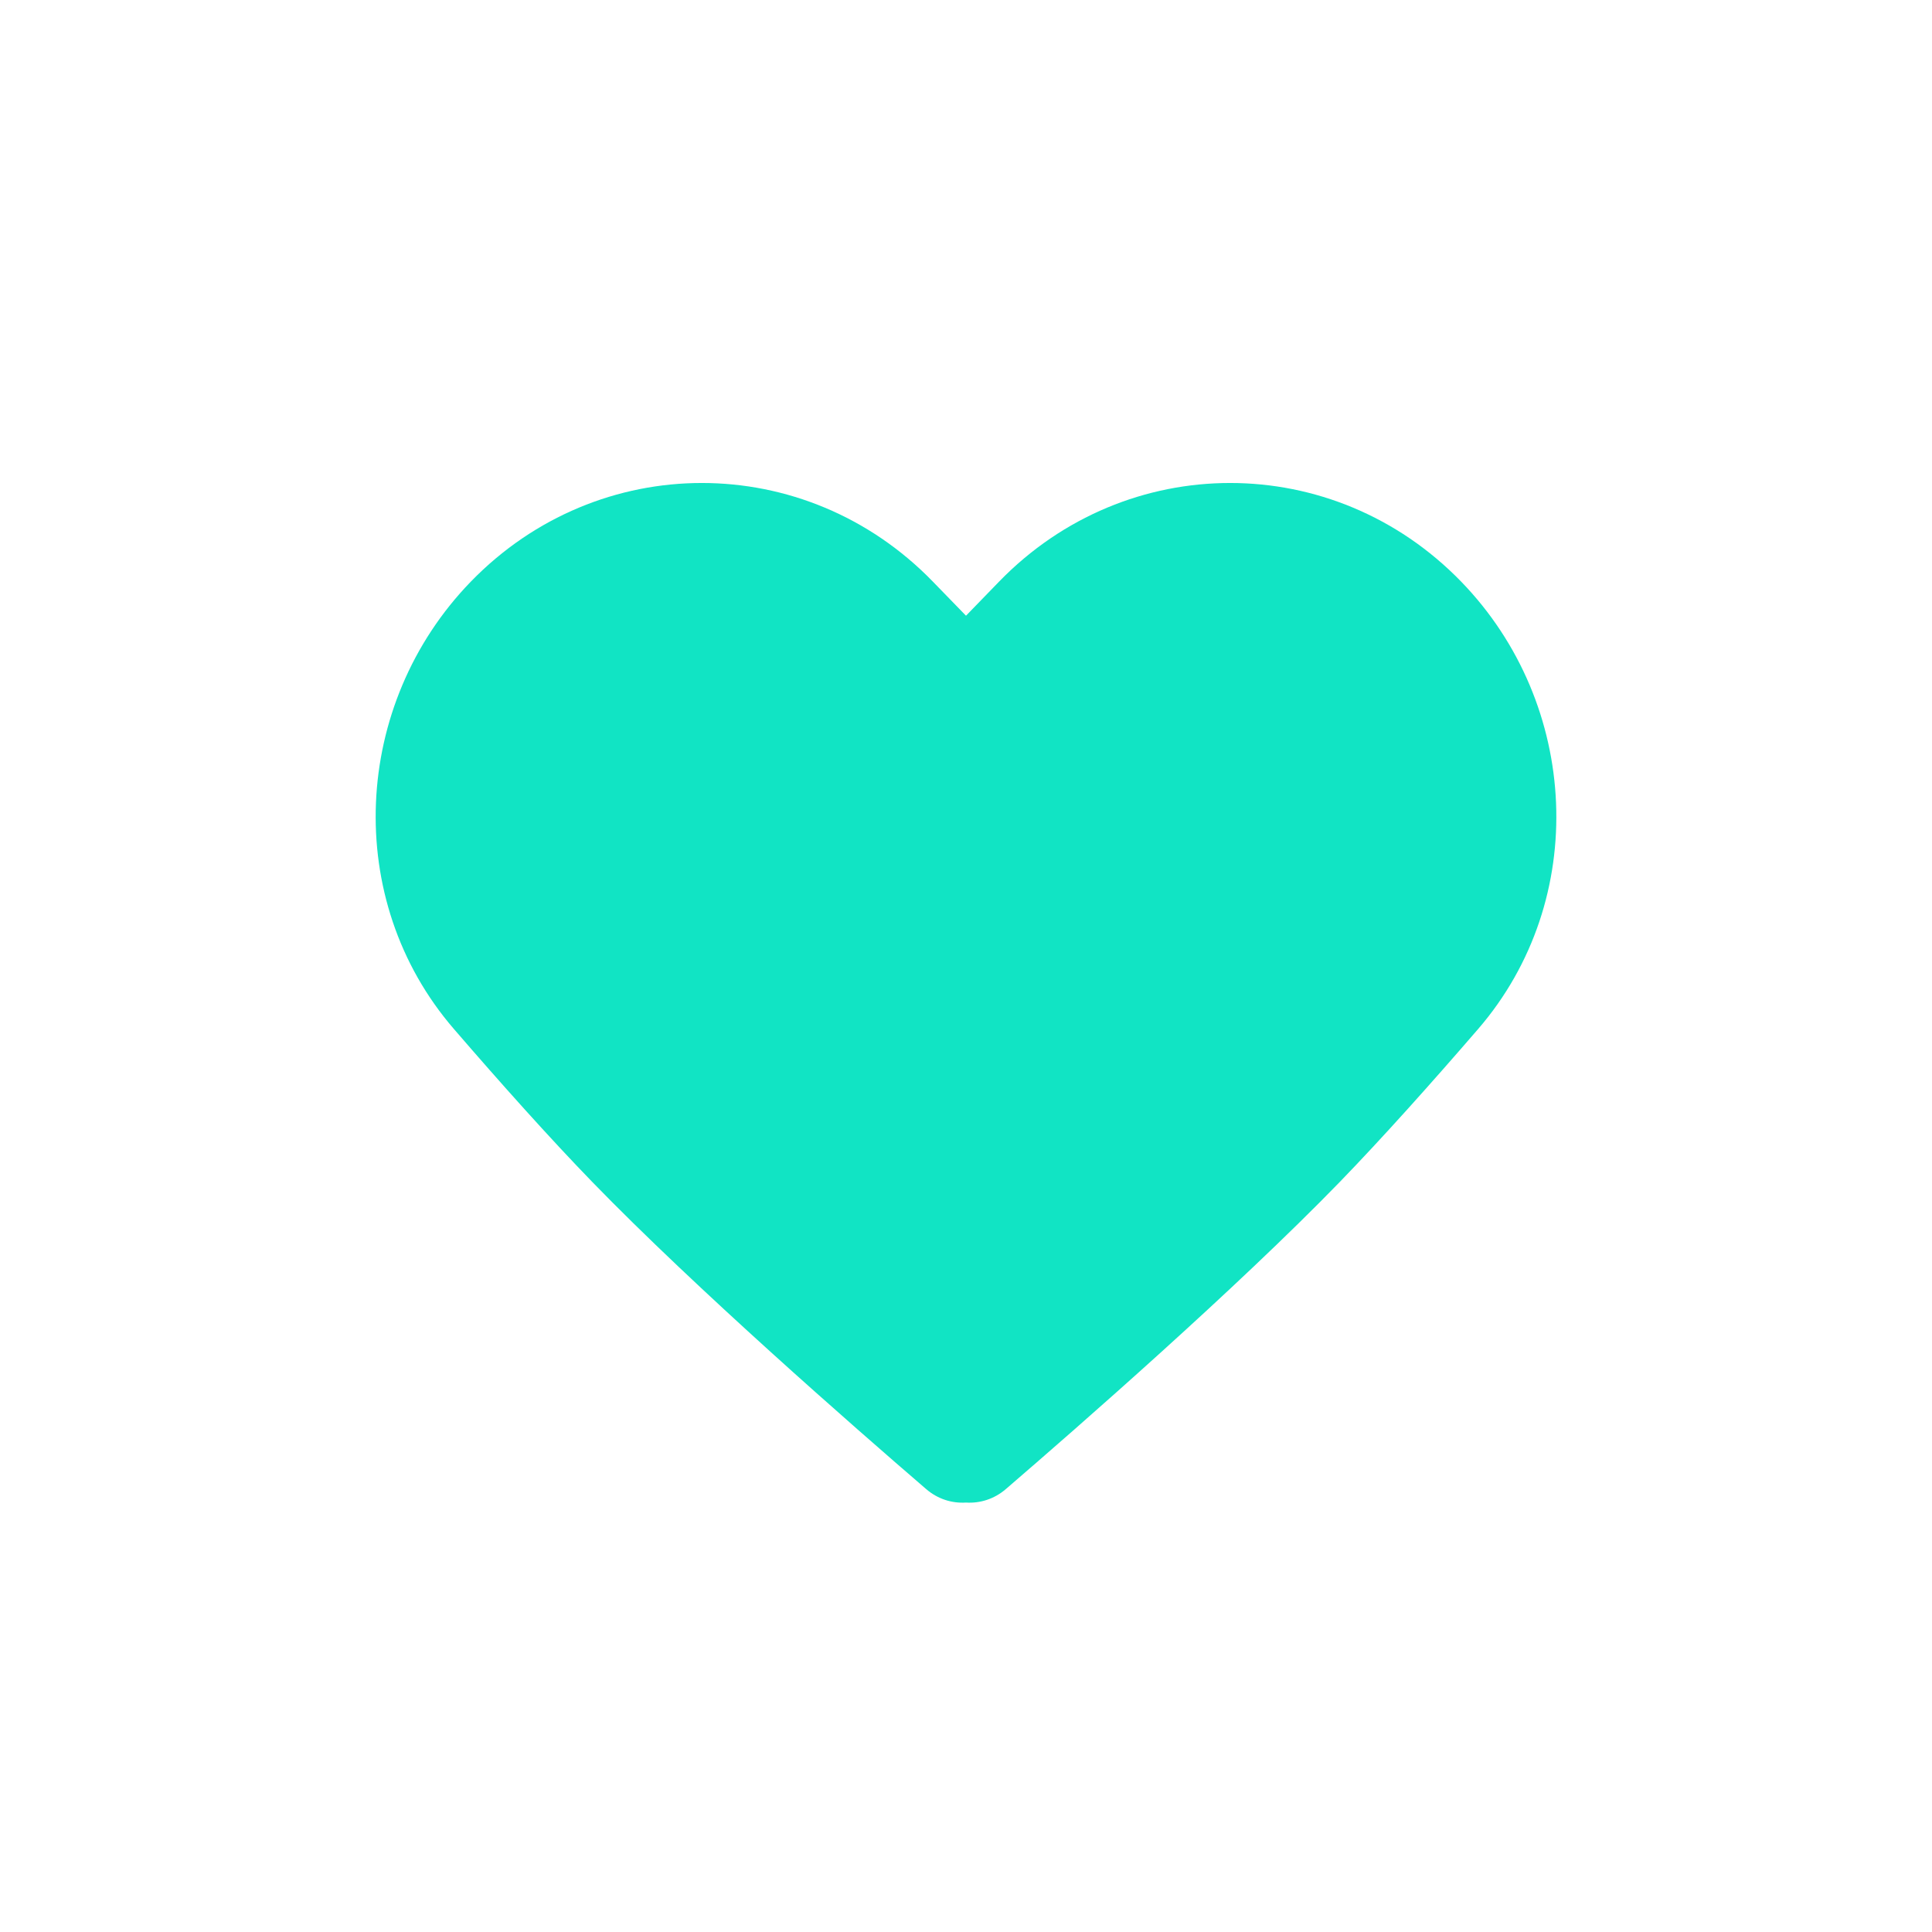 <svg width="36" height="36" viewBox="0 0 36 36" fill="none" xmlns="http://www.w3.org/2000/svg">
<path fill-rule="evenodd" clip-rule="evenodd" d="M8.773 10.838C6.561 13.118 6.377 16.764 8.457 19.173C9.324 20.178 10.233 21.196 11.04 22.028C12.959 24.005 15.897 26.576 17.259 27.748C17.474 27.933 17.739 28.015 18 27.998C18.26 28.015 18.526 27.933 18.741 27.748C20.103 26.576 23.041 24.006 24.96 22.029C25.767 21.196 26.676 20.178 27.544 19.173C29.623 16.764 29.439 13.118 27.227 10.838C24.849 8.387 20.994 8.387 18.616 10.838L18 11.473L17.383 10.838C15.006 8.387 11.151 8.387 8.773 10.838Z" fill="#11E4C4"/>
</svg>
